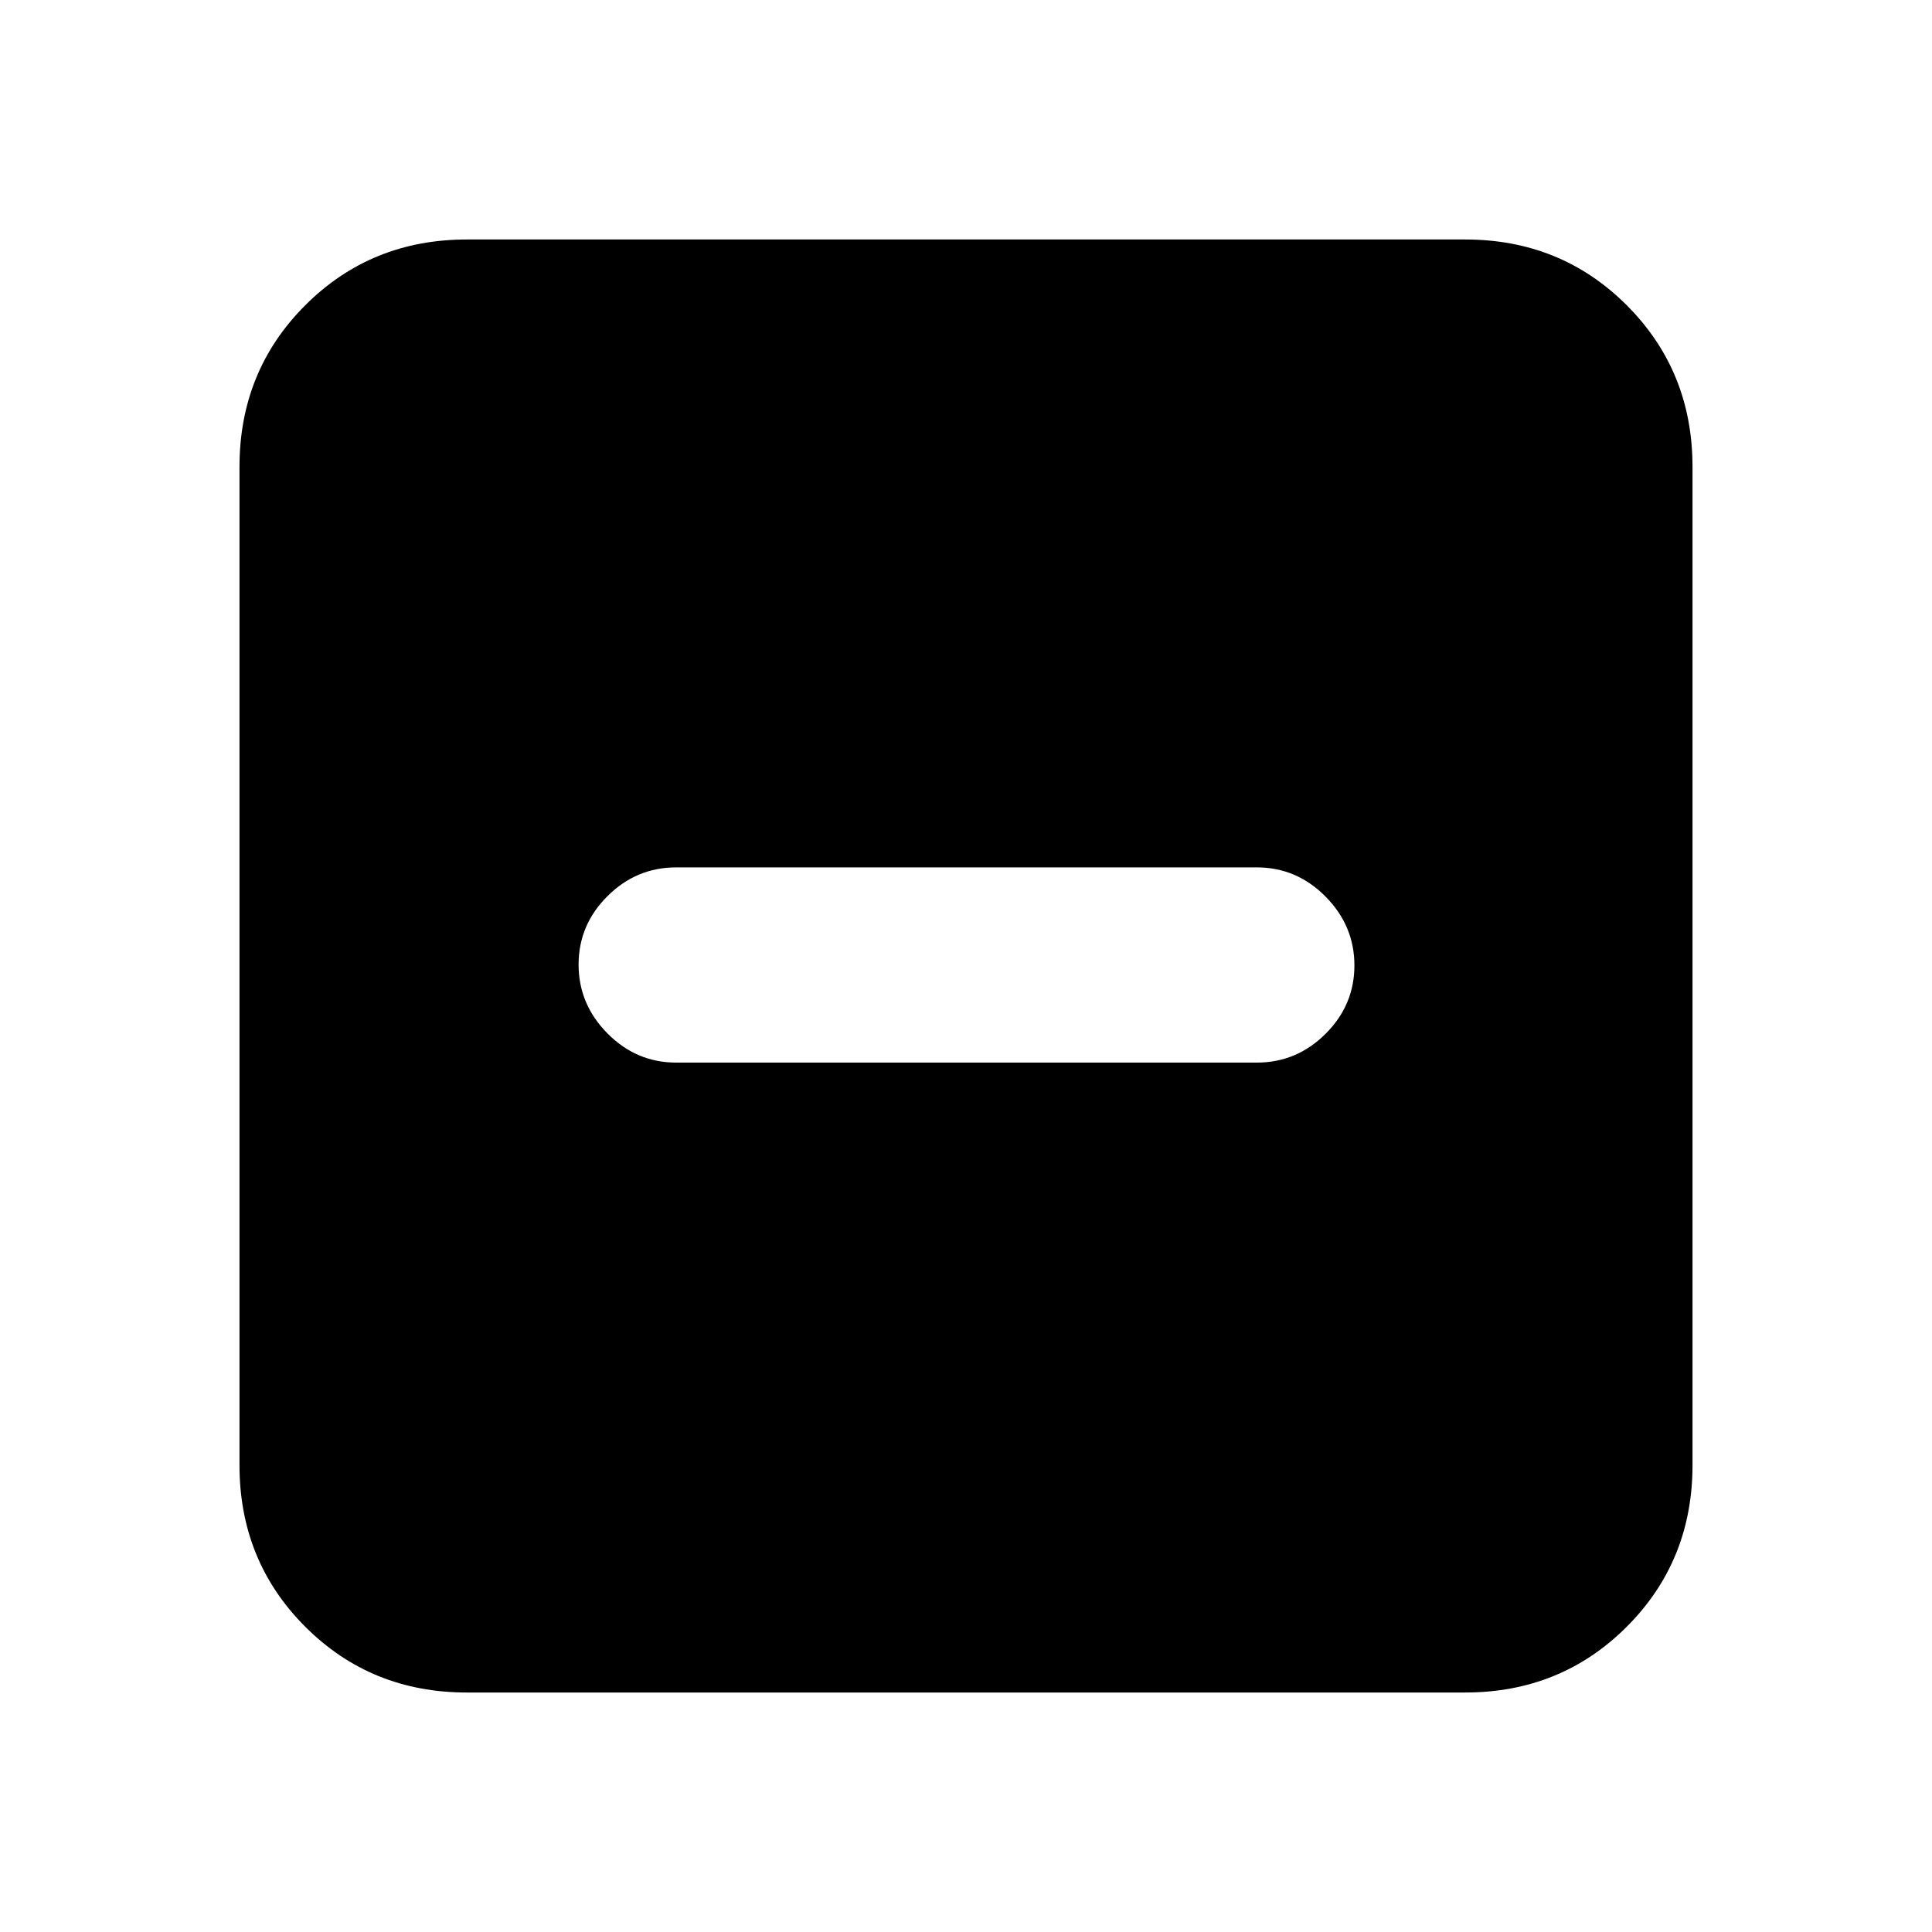 <svg xmlns="http://www.w3.org/2000/svg" height="20" viewBox="0 -960 960 960" width="20"><path d="M336-432h288.5q19.8 0 34.15-14.289 14.35-14.29 14.35-34Q673-500 658.65-514.5T624.5-529H336q-19.8 0-34.15 14.289-14.35 14.29-14.35 34 0 19.711 14.35 34.211T336-432ZM232-119q-47.637 0-80.319-32.681Q119-184.363 119-232v-496q0-47.638 32.681-80.319Q184.363-841 232-841h496q47.638 0 80.319 32.681Q841-775.638 841-728v496q0 47.637-32.681 80.319Q775.638-119 728-119H232Z"/></svg>